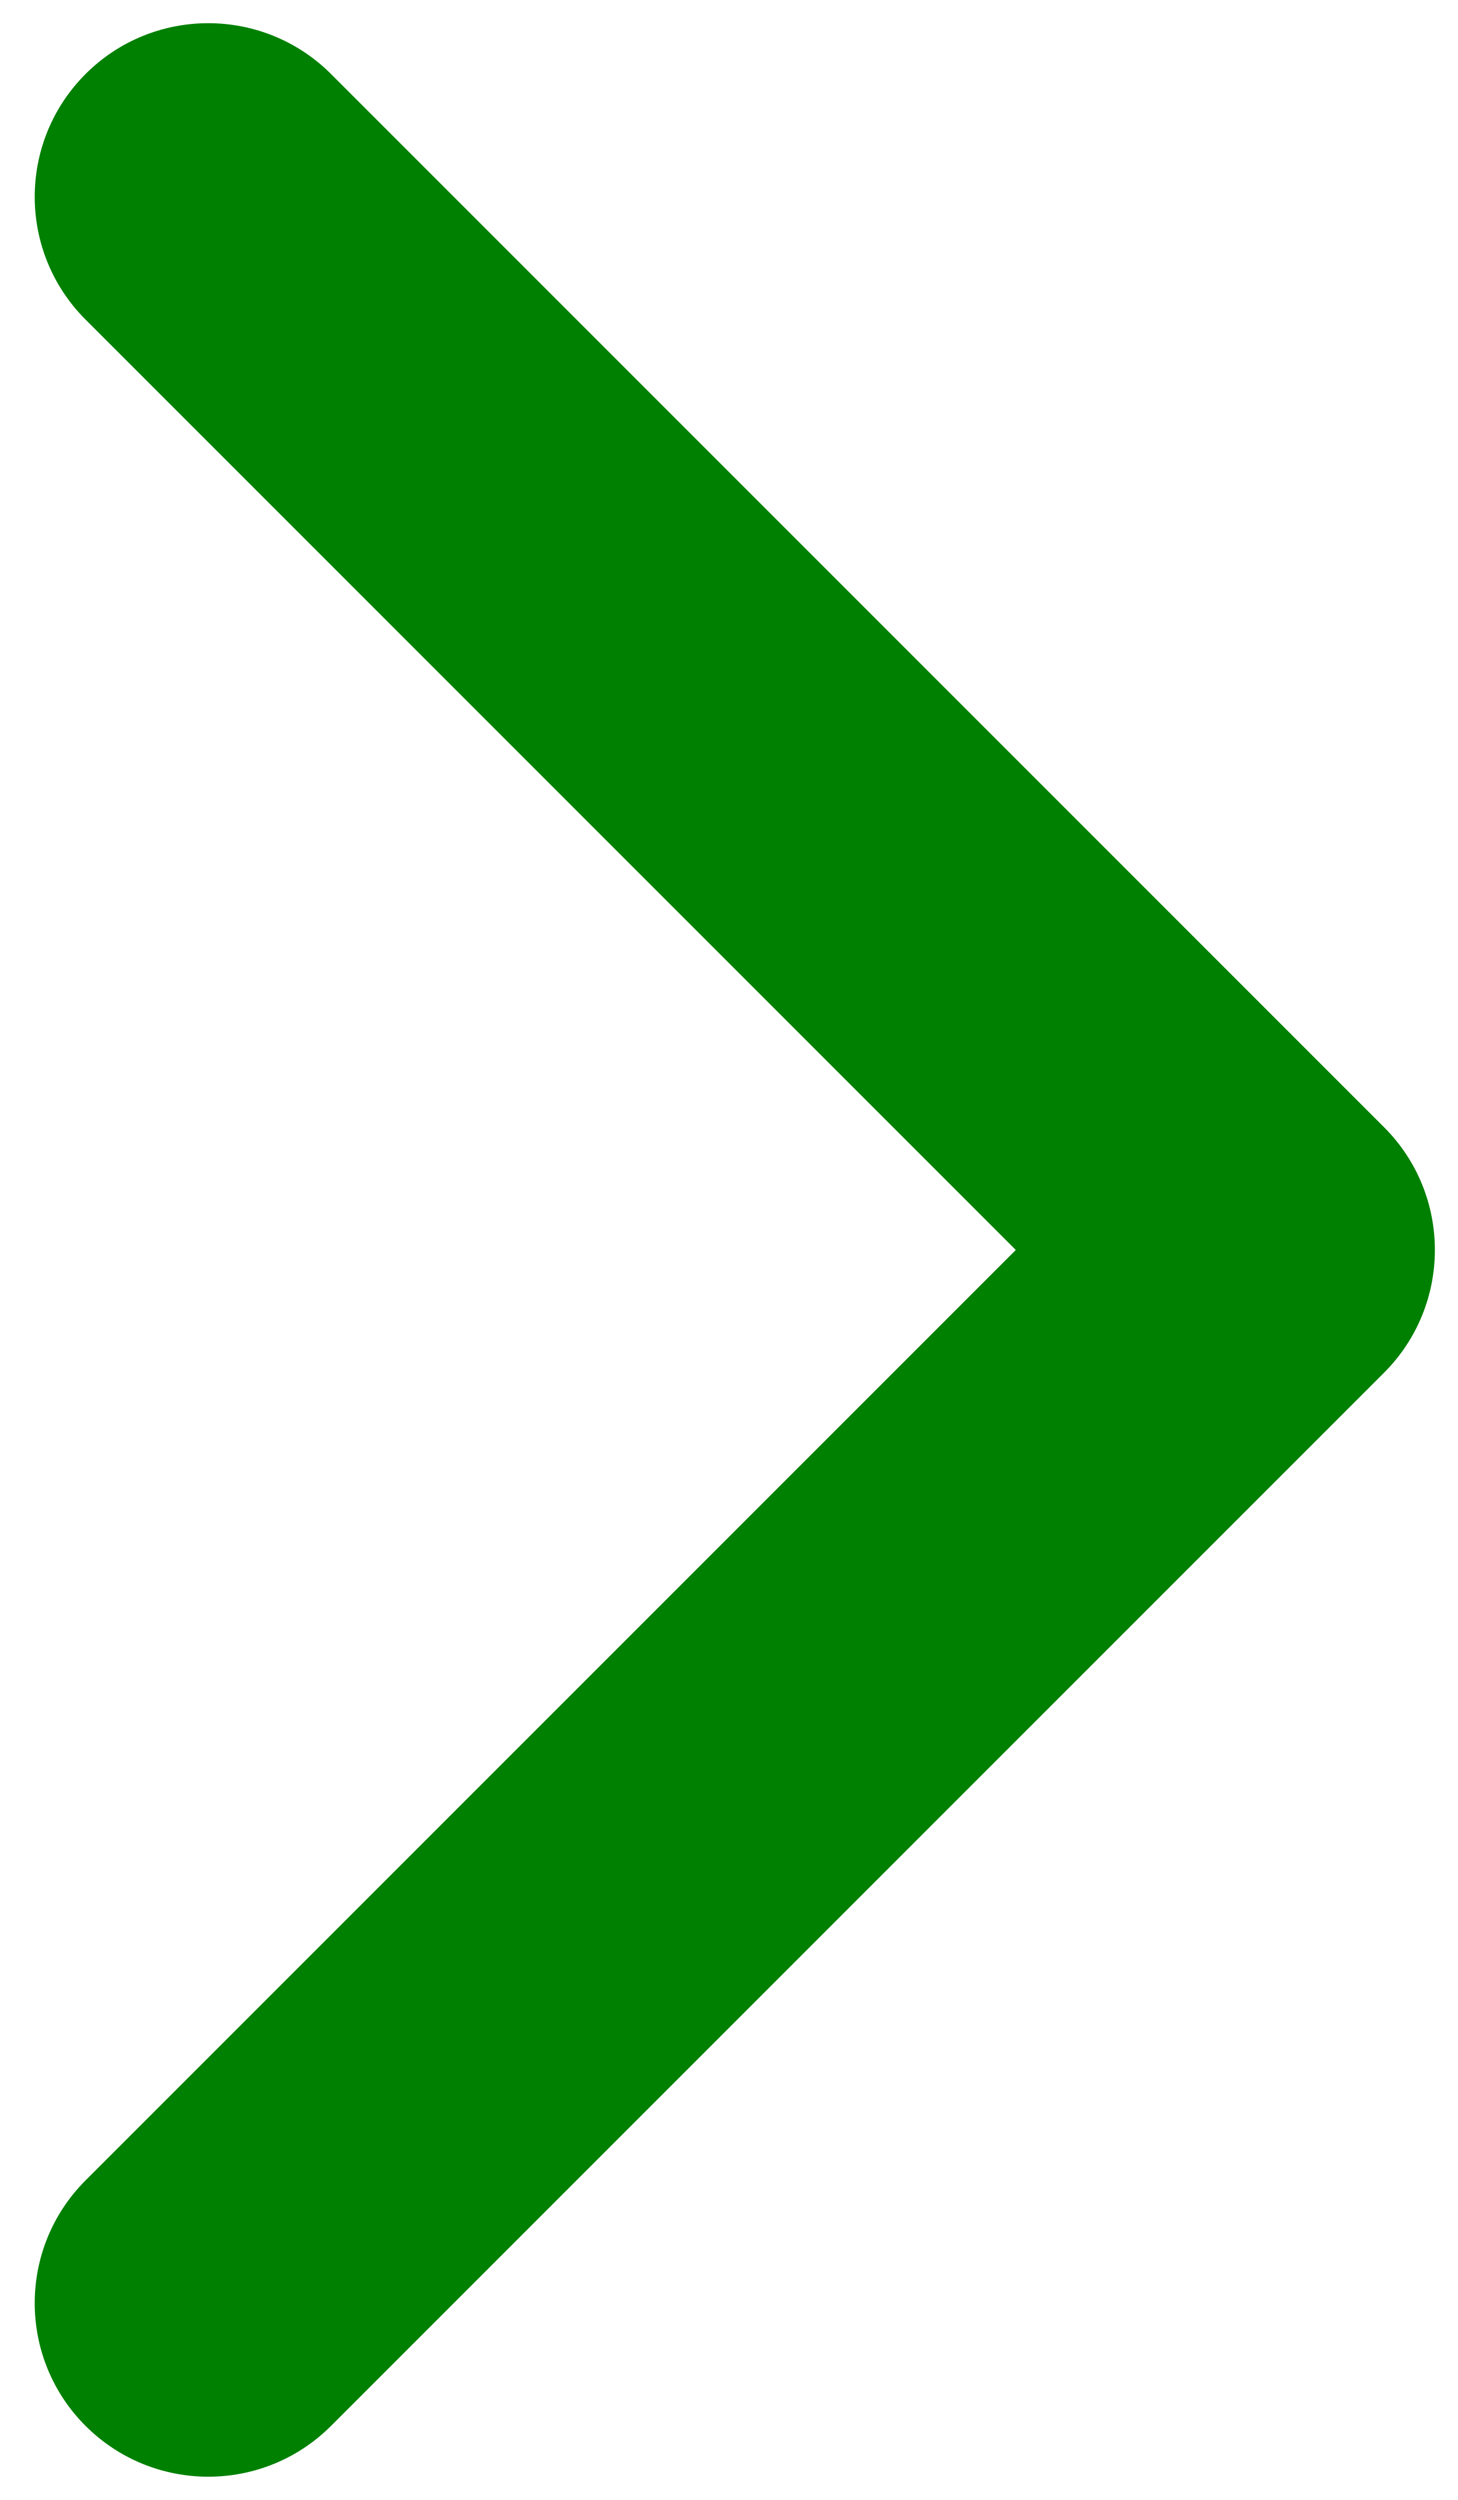 <svg fill="none" height="36" viewBox="0 0 21 36" width="21" xmlns="http://www.w3.org/2000/svg"><path clip-rule="evenodd" d="m1.232 1.066c.976-.976 2.559-.976 3.536 0l15.167 15.167c.976.976.976 2.559 0 3.535l-15.167 15.167c-.976.976-2.559.976-3.536 0-.976-.976-.976-2.559 0-3.535l13.399-13.399-13.399-13.399c-.976-.976-.976-2.559 0-3.536z" fill="green" fill-rule="evenodd"/></svg>